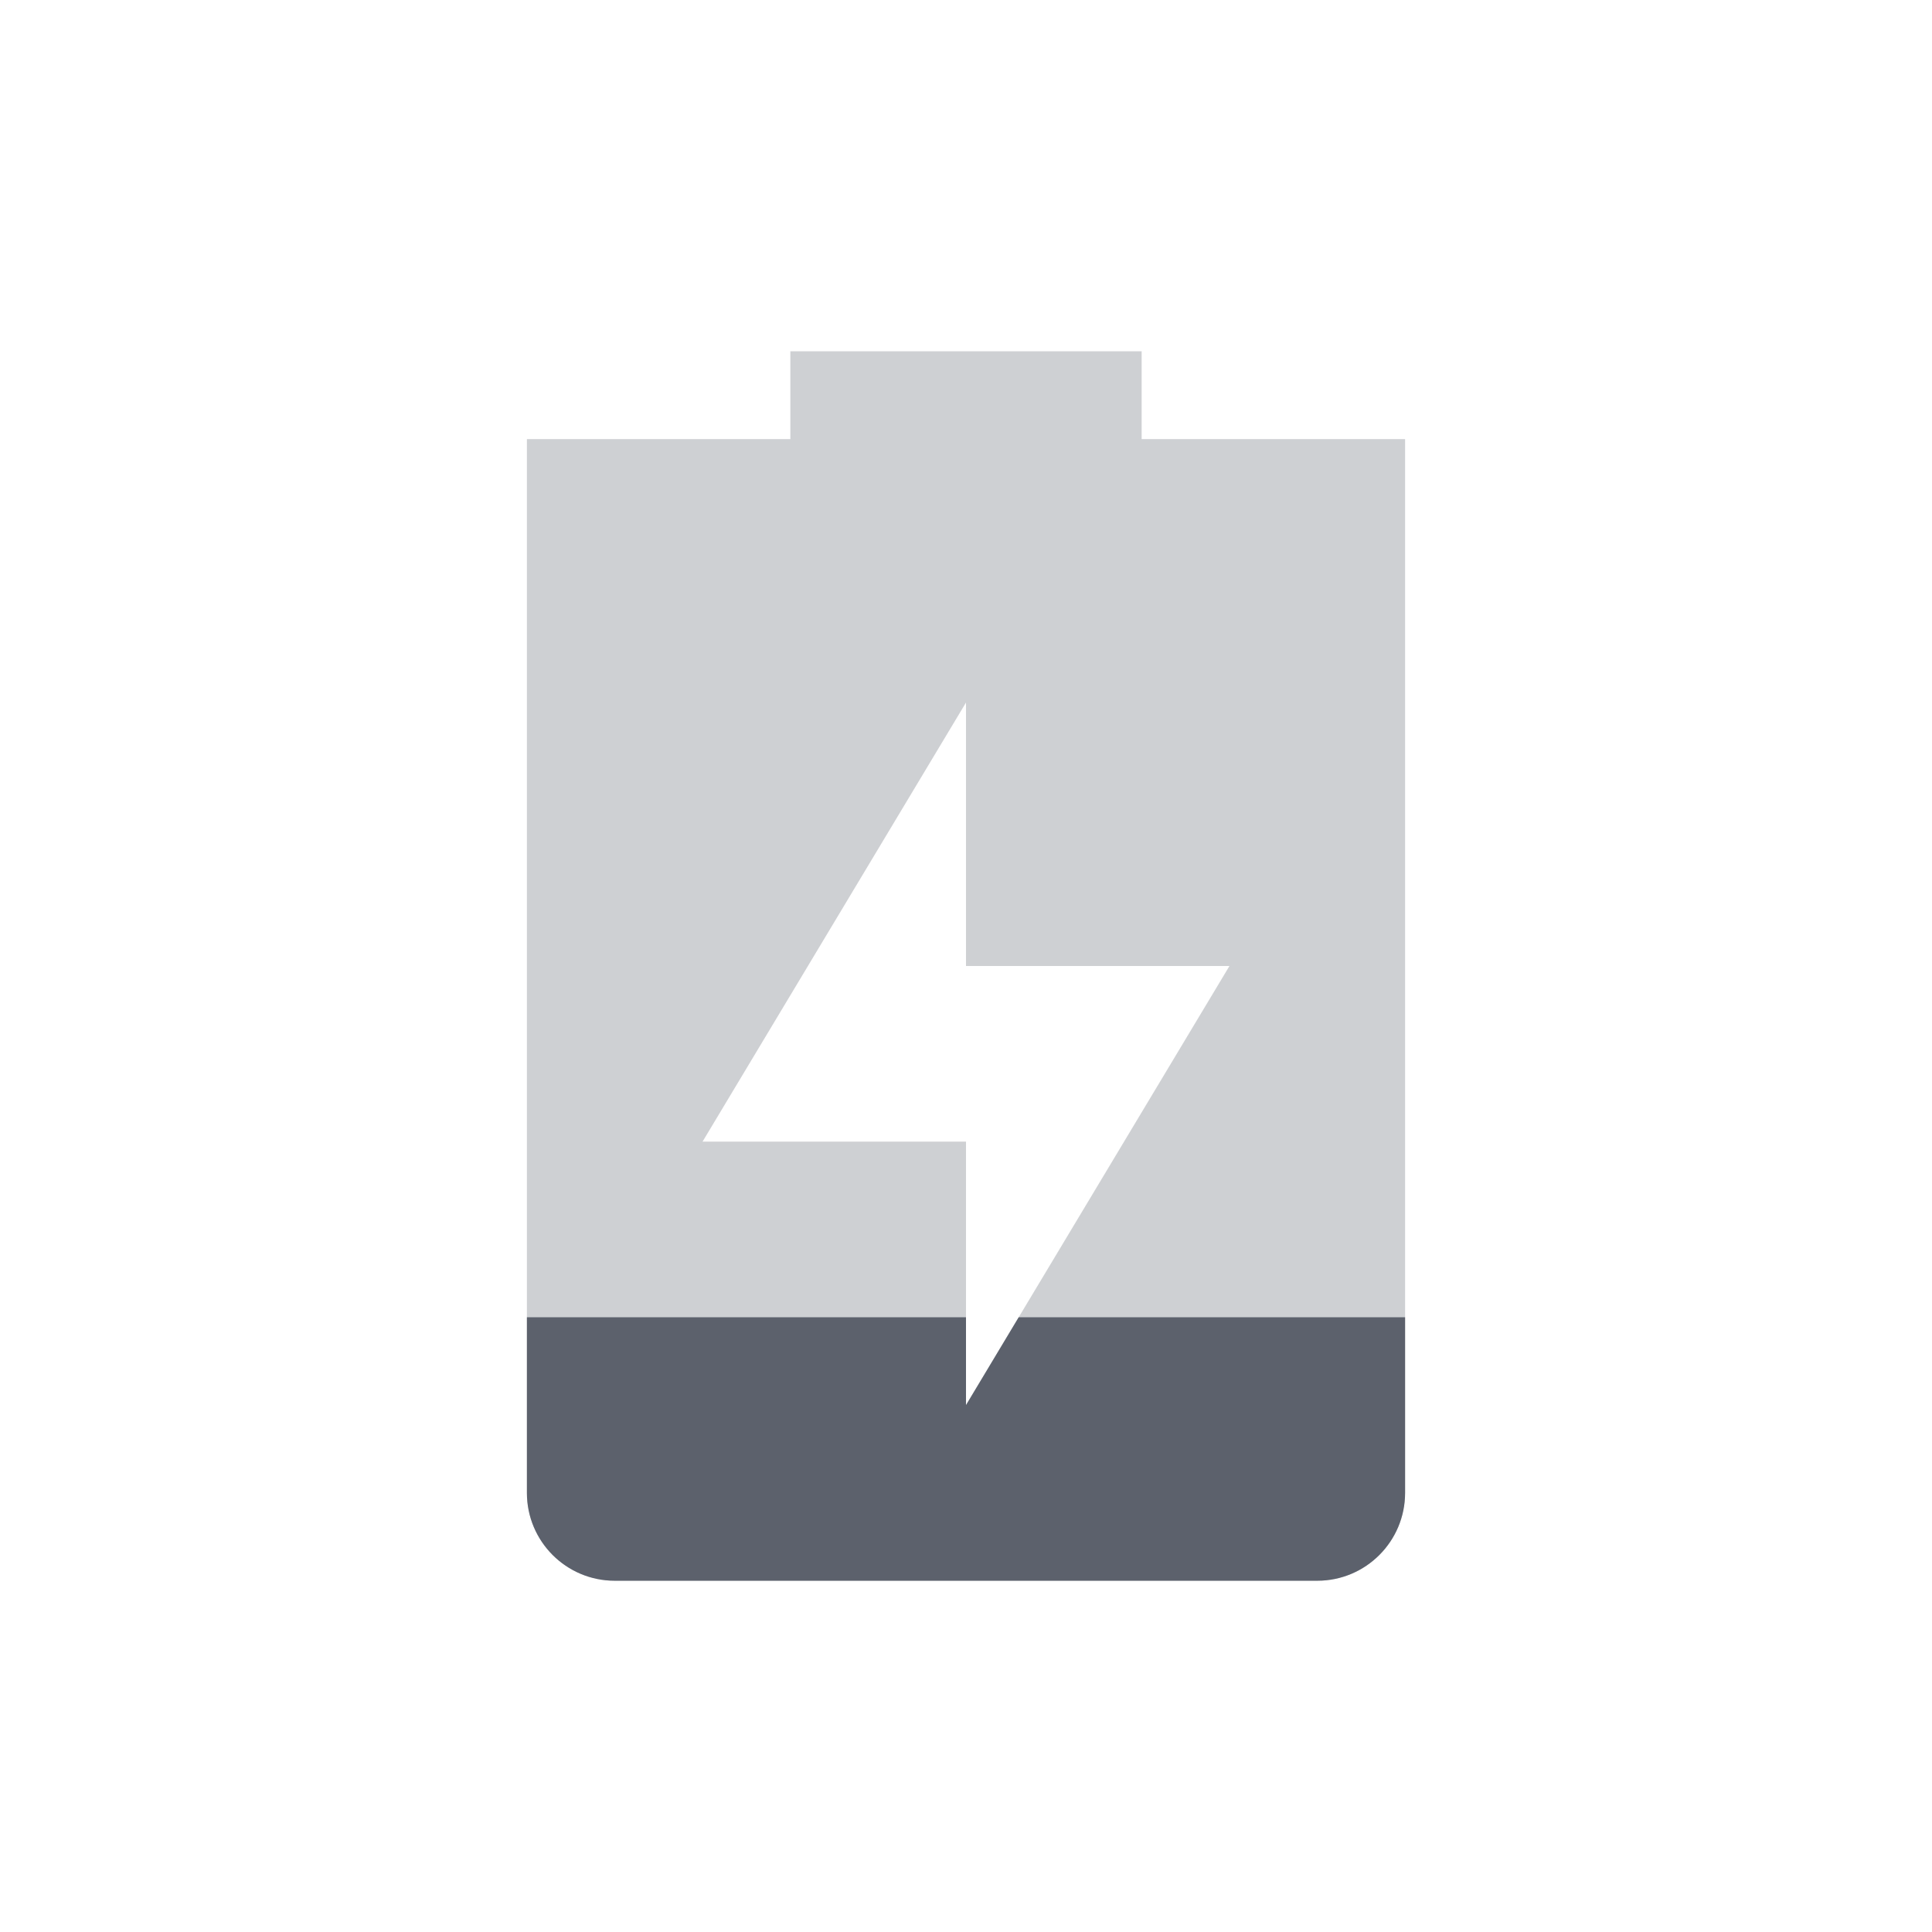 <svg height="22" width="22" xmlns="http://www.w3.org/2000/svg"><path d="m9 4v1h-3v12c0 .55.446 1 1 1h8c .554 0 1-.45 1-1v-12h-3v-1zm2 4v3h3l-3 5v-3h-3z" fill="#5c616c" opacity=".3"/><path d="m6 15v2c0 .55.446 1 1 1h8c .554 0 1-.45 1-1v-2h-4.4l-.6 1v-1z" fill="#5c616c"/></svg>